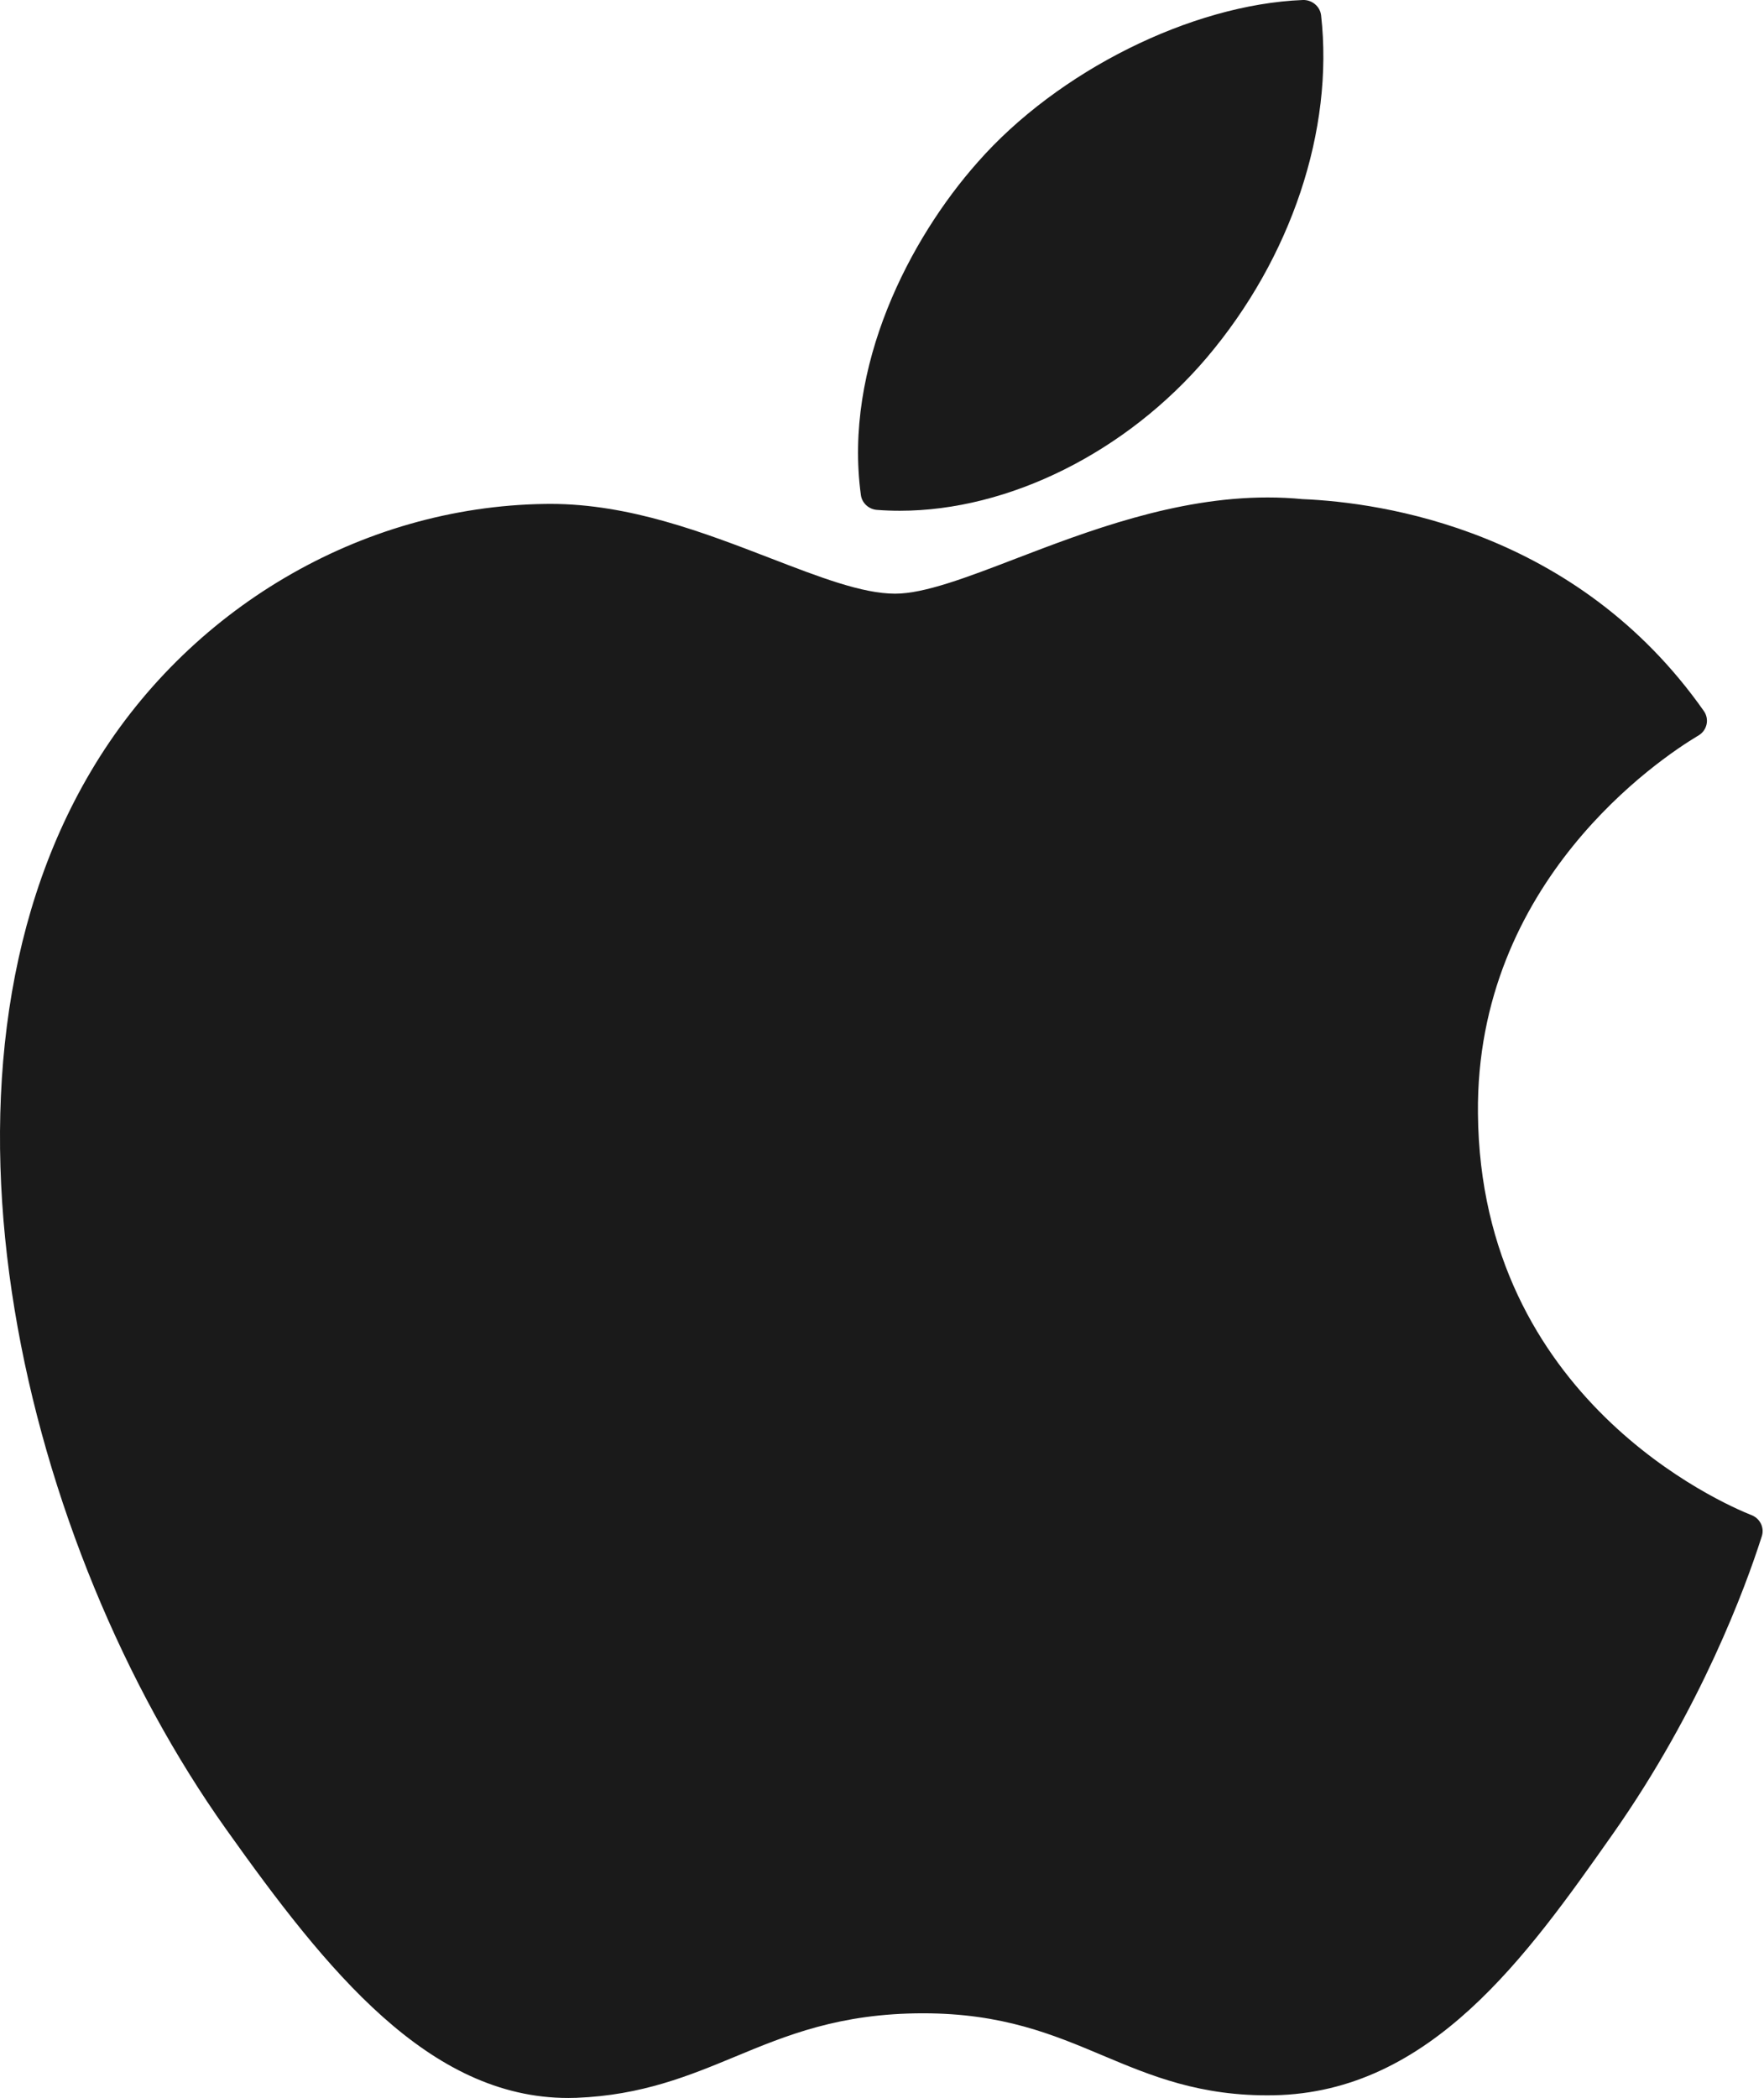 <svg width="37" height="44" viewBox="0 0 37 44" fill="none" xmlns="http://www.w3.org/2000/svg">
<path fill-rule="evenodd" clip-rule="evenodd" d="M1.908 16.175C-1.917 22.63 0.515 32.425 4.744 38.365C6.855 41.334 8.993 44 11.92 44C11.976 44 12.031 43.999 12.088 43.997C13.463 43.944 14.457 43.532 15.418 43.134C16.497 42.686 17.613 42.224 19.363 42.224C21.028 42.224 22.091 42.671 23.119 43.104C24.131 43.53 25.174 43.971 26.716 43.943C30.014 43.883 32.038 41.007 33.825 38.469C35.689 35.82 36.624 33.248 36.939 32.265L36.952 32.225C37.012 32.051 36.927 31.86 36.755 31.783C36.75 31.781 36.733 31.774 36.728 31.772C36.147 31.541 31.053 29.343 31 23.353C30.95 18.486 34.821 15.909 35.597 15.442L35.634 15.42C35.718 15.367 35.776 15.284 35.796 15.188C35.816 15.093 35.795 14.993 35.739 14.913C33.067 11.11 28.972 10.537 27.323 10.468C27.084 10.445 26.837 10.433 26.588 10.433C24.652 10.433 22.797 11.145 21.306 11.716C20.278 12.111 19.389 12.451 18.776 12.451C18.087 12.451 17.194 12.106 16.159 11.707C14.775 11.173 13.206 10.568 11.546 10.568C11.506 10.568 11.467 10.568 11.429 10.569C7.568 10.624 3.919 12.772 1.908 16.175Z" fill="#1A1A1A"/>
<path fill-rule="evenodd" clip-rule="evenodd" d="M27.326 0C24.988 0.093 22.183 1.493 20.507 3.402C19.082 5.008 17.69 7.684 18.057 10.382C18.08 10.55 18.221 10.681 18.396 10.694C18.553 10.706 18.715 10.712 18.875 10.712C21.161 10.712 23.628 9.482 25.312 7.501C27.084 5.41 27.981 2.726 27.71 0.321C27.688 0.133 27.518 -0.007 27.326 0Z" fill="#1A1A1A"/>
</svg>
